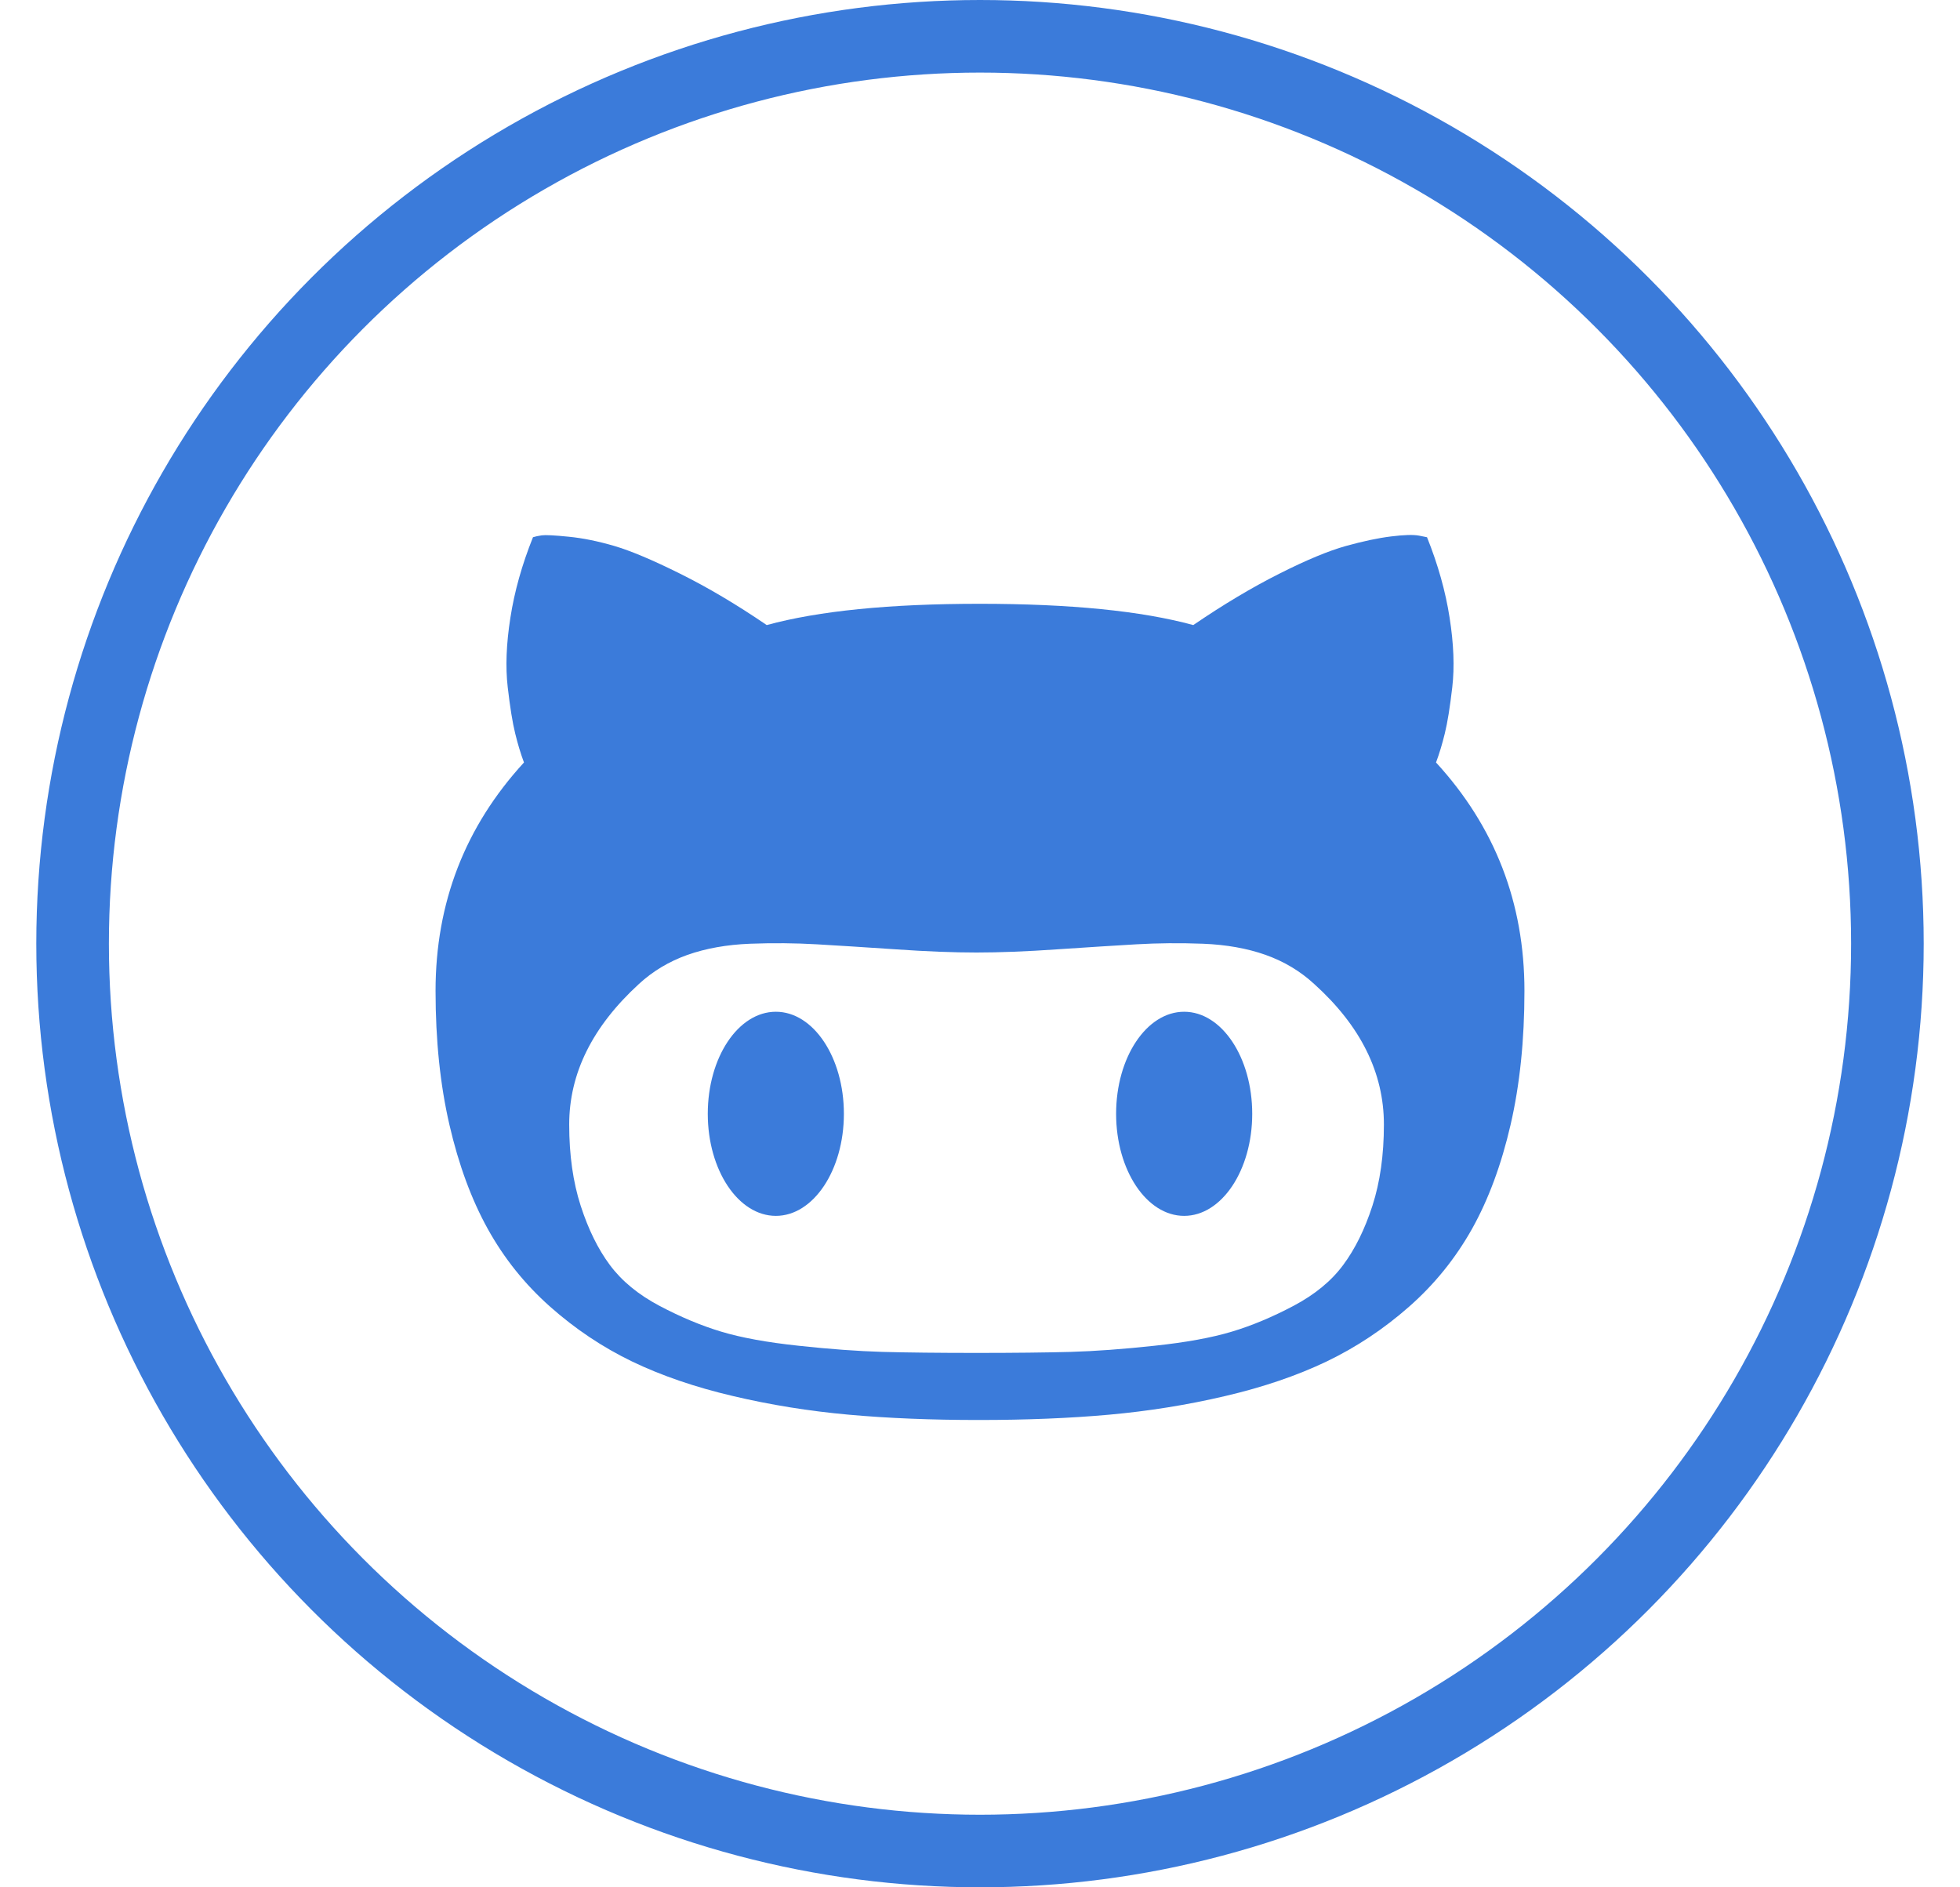 <?xml version="1.0" encoding="UTF-8" standalone="no"?>
<svg width="27px" height="26px" viewBox="0 0 27 26" version="1.1" xmlns="http://www.w3.org/2000/svg" xmlns:xlink="http://www.w3.org/1999/xlink" xmlns:sketch="http://www.bohemiancoding.com/sketch/ns">
    <!-- Generator: Sketch 3.3.3 (12081) - http://www.bohemiancoding.com/sketch -->
    <title>Github</title>
    <desc>Created with Sketch.</desc>
    <defs></defs>
    <g id="Main-Page" stroke="none" stroke-width="1" fill="none" fill-rule="evenodd" sketch:type="MSPage">
        <g id="Desktop" sketch:type="MSArtboardGroup" transform="translate(-549, -263)">
            <g id="Header" sketch:type="MSLayerGroup" transform="translate(0, 1)">
                <g id="Personal-section" transform="translate(320, 85)" sketch:type="MSShapeGroup">
                    <g id="Social-buttons" transform="translate(82, 177.5)">
                        <g id="Github" transform="translate(148, 0)">
                            <circle id="Oval-2" stroke="#3B7BDA" cx="12.5" cy="12.5" r="12.5"></circle>
                            <g id="github5" transform="translate(5, 6)" fill="#3B7BDA">
                                <path d="M0,7.151 C0,7.83 0.064,8.445 0.191,8.995 C0.318,9.545 0.494,10.023 0.719,10.429 C0.944,10.835 1.23,11.192 1.577,11.5 C1.924,11.808 2.301,12.06 2.707,12.256 C3.112,12.451 3.576,12.61 4.097,12.732 C4.617,12.855 5.149,12.94 5.692,12.989 C6.235,13.038 6.831,13.062 7.482,13.062 C8.137,13.062 8.736,13.038 9.279,12.989 C9.822,12.94 10.355,12.855 10.878,12.732 C11.401,12.61 11.867,12.451 12.275,12.256 C12.683,12.06 13.062,11.808 13.412,11.5 C13.762,11.192 14.05,10.835 14.278,10.429 C14.505,10.023 14.682,9.545 14.809,8.995 C14.936,8.445 15,7.83 15,7.151 C15,5.938 14.594,4.889 13.782,4.004 C13.826,3.886 13.867,3.753 13.903,3.604 C13.94,3.455 13.974,3.242 14.006,2.966 C14.038,2.69 14.026,2.371 13.969,2.009 C13.913,1.647 13.809,1.278 13.658,0.901 L13.548,0.879 C13.469,0.864 13.341,0.868 13.163,0.89 C12.984,0.912 12.776,0.956 12.539,1.022 C12.302,1.088 11.996,1.215 11.622,1.404 C11.248,1.592 10.853,1.828 10.438,2.111 C9.724,1.916 8.743,1.818 7.496,1.818 C6.254,1.818 5.276,1.916 4.562,2.111 C4.147,1.828 3.749,1.592 3.37,1.404 C2.991,1.215 2.689,1.088 2.465,1.022 C2.24,0.956 2.029,0.913 1.834,0.894 C1.638,0.874 1.515,0.868 1.463,0.875 C1.412,0.883 1.372,0.891 1.342,0.901 C1.191,1.278 1.087,1.647 1.031,2.009 C0.974,2.371 0.962,2.69 0.994,2.966 C1.026,3.242 1.06,3.455 1.097,3.604 C1.133,3.753 1.174,3.886 1.218,4.004 C0.406,4.889 0,5.938 0,7.151 L0,7.151 Z M1.841,8.992 C1.841,8.287 2.161,7.642 2.802,7.055 C2.993,6.879 3.215,6.746 3.469,6.655 C3.724,6.565 4.011,6.514 4.331,6.501 C4.652,6.489 4.958,6.492 5.252,6.509 C5.545,6.526 5.907,6.549 6.337,6.578 C6.768,6.608 7.139,6.622 7.452,6.622 C7.765,6.622 8.137,6.608 8.567,6.578 C8.998,6.549 9.359,6.526 9.653,6.509 C9.946,6.492 10.253,6.489 10.573,6.501 C10.894,6.514 11.181,6.565 11.435,6.655 C11.69,6.746 11.912,6.879 12.103,7.055 C12.743,7.632 13.064,8.278 13.064,8.992 C13.064,9.412 13.011,9.785 12.906,10.11 C12.801,10.435 12.666,10.708 12.502,10.928 C12.339,11.148 12.111,11.335 11.82,11.489 C11.529,11.643 11.246,11.762 10.969,11.845 C10.693,11.928 10.339,11.993 9.906,12.039 C9.473,12.086 9.087,12.114 8.747,12.124 C8.407,12.133 7.975,12.138 7.452,12.138 C6.929,12.138 6.498,12.133 6.158,12.124 C5.818,12.114 5.431,12.086 4.999,12.039 C4.566,11.993 4.211,11.928 3.935,11.845 C3.659,11.762 3.375,11.643 3.084,11.489 C2.793,11.335 2.566,11.148 2.402,10.928 C2.238,10.708 2.104,10.435 1.999,10.11 C1.894,9.785 1.841,9.412 1.841,8.992 L1.841,8.992 Z M9.375,8.844 C9.375,9.62 9.795,10.25 10.312,10.25 C10.83,10.25 11.25,9.62 11.25,8.844 C11.25,8.067 10.83,7.438 10.312,7.438 C9.795,7.438 9.375,8.067 9.375,8.844 L9.375,8.844 Z M3.75,8.844 C3.75,9.62 4.17,10.25 4.688,10.25 C5.205,10.25 5.625,9.62 5.625,8.844 C5.625,8.067 5.205,7.438 4.688,7.438 C4.17,7.438 3.75,8.067 3.75,8.844 L3.75,8.844 Z" id="Shape"></path>
                            </g>
                        </g>
                    </g>
                </g>
            </g>
        </g>
    </g>
</svg>
